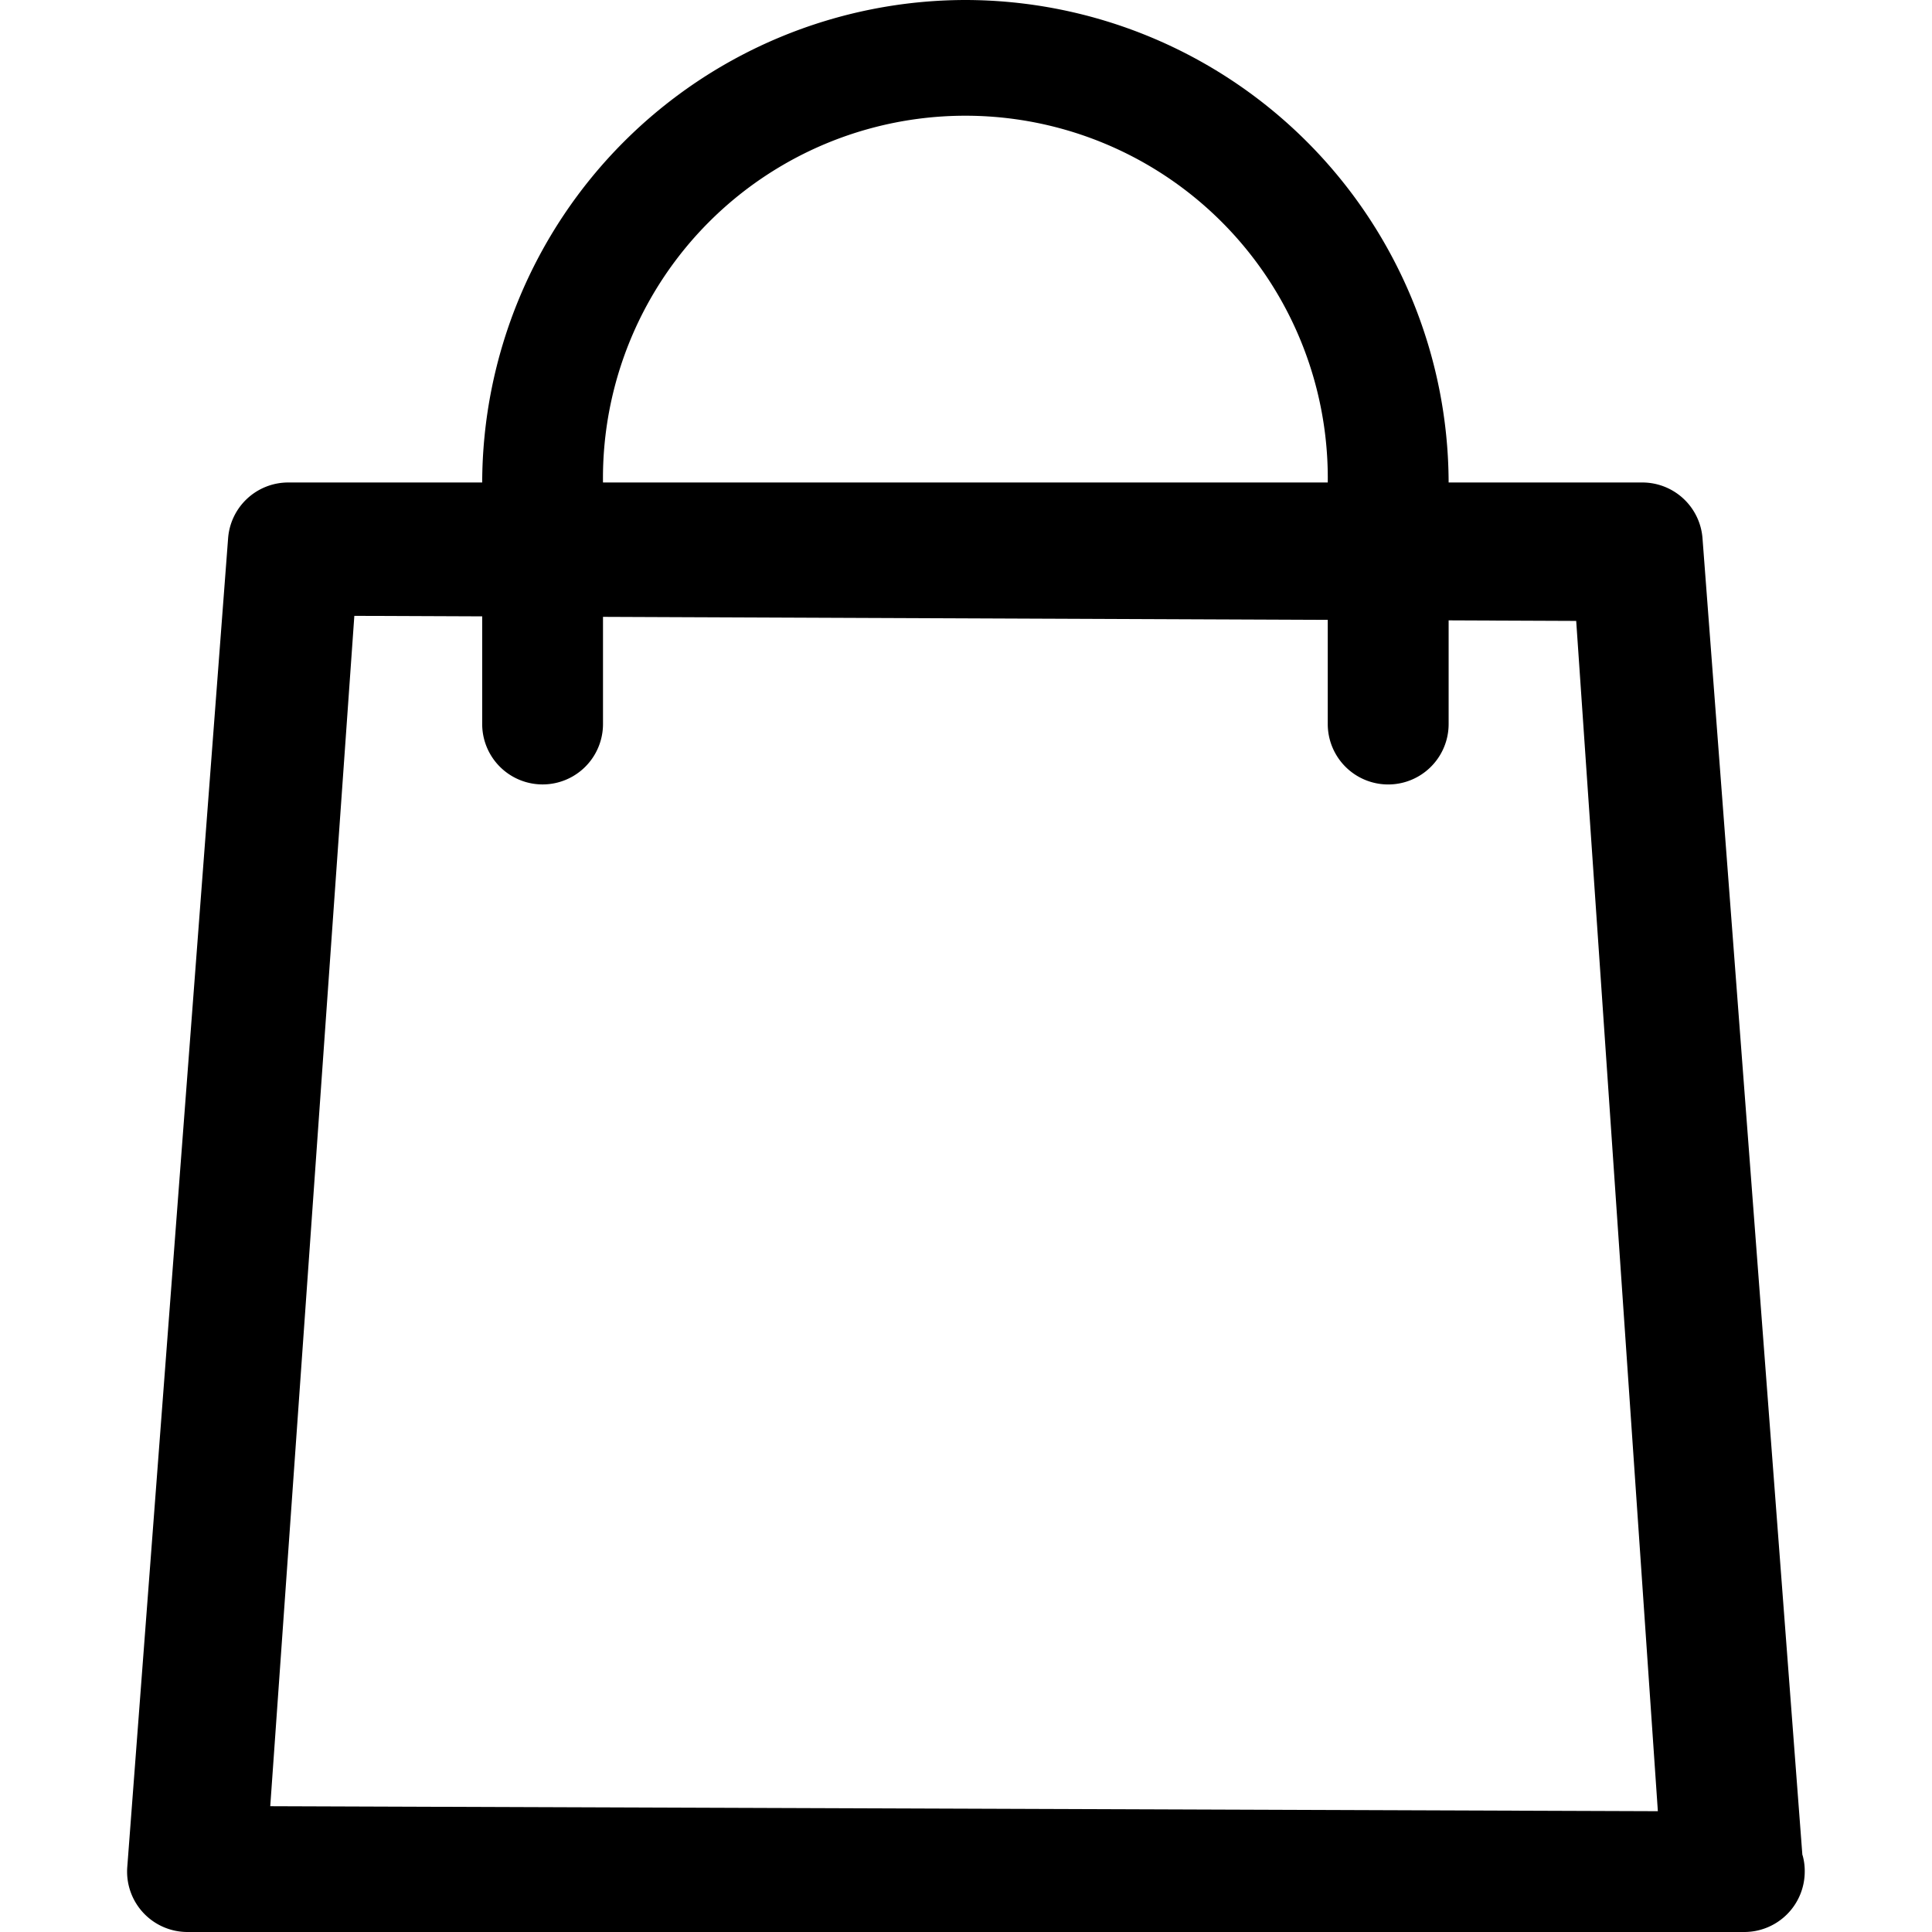 <svg xmlns="http://www.w3.org/2000/svg" width="26.308" height="26.308" viewBox="0 0 26.308 26.308"><path d="M12528.4,243.865l1.145-16.209,16.638.069,1.112,16.208Zm20.863.665-1.36-17.93a.822.822,0,0,0-.82-.76h-18.437a.821.821,0,0,0-.82.761l-1.373,18.093a.822.822,0,0,0,.82.884h21.2a.823.823,0,0,0,.822-.823A.787.787,0,0,0,12549.265,244.53Z" transform="translate(-12524.72 -219.27)"/><path d="M12537.865,219.27a6.589,6.589,0,0,0-6.579,6.581v3.278a.822.822,0,1,0,1.645,0v-3.278a4.935,4.935,0,1,1,9.869,0v3.278a.823.823,0,1,0,1.646,0v-3.278A6.589,6.589,0,0,0,12537.865,219.27Z" transform="translate(-12524.72 -219.27)"/><rect width="26.308" height="26.308" fill="none"/></svg>